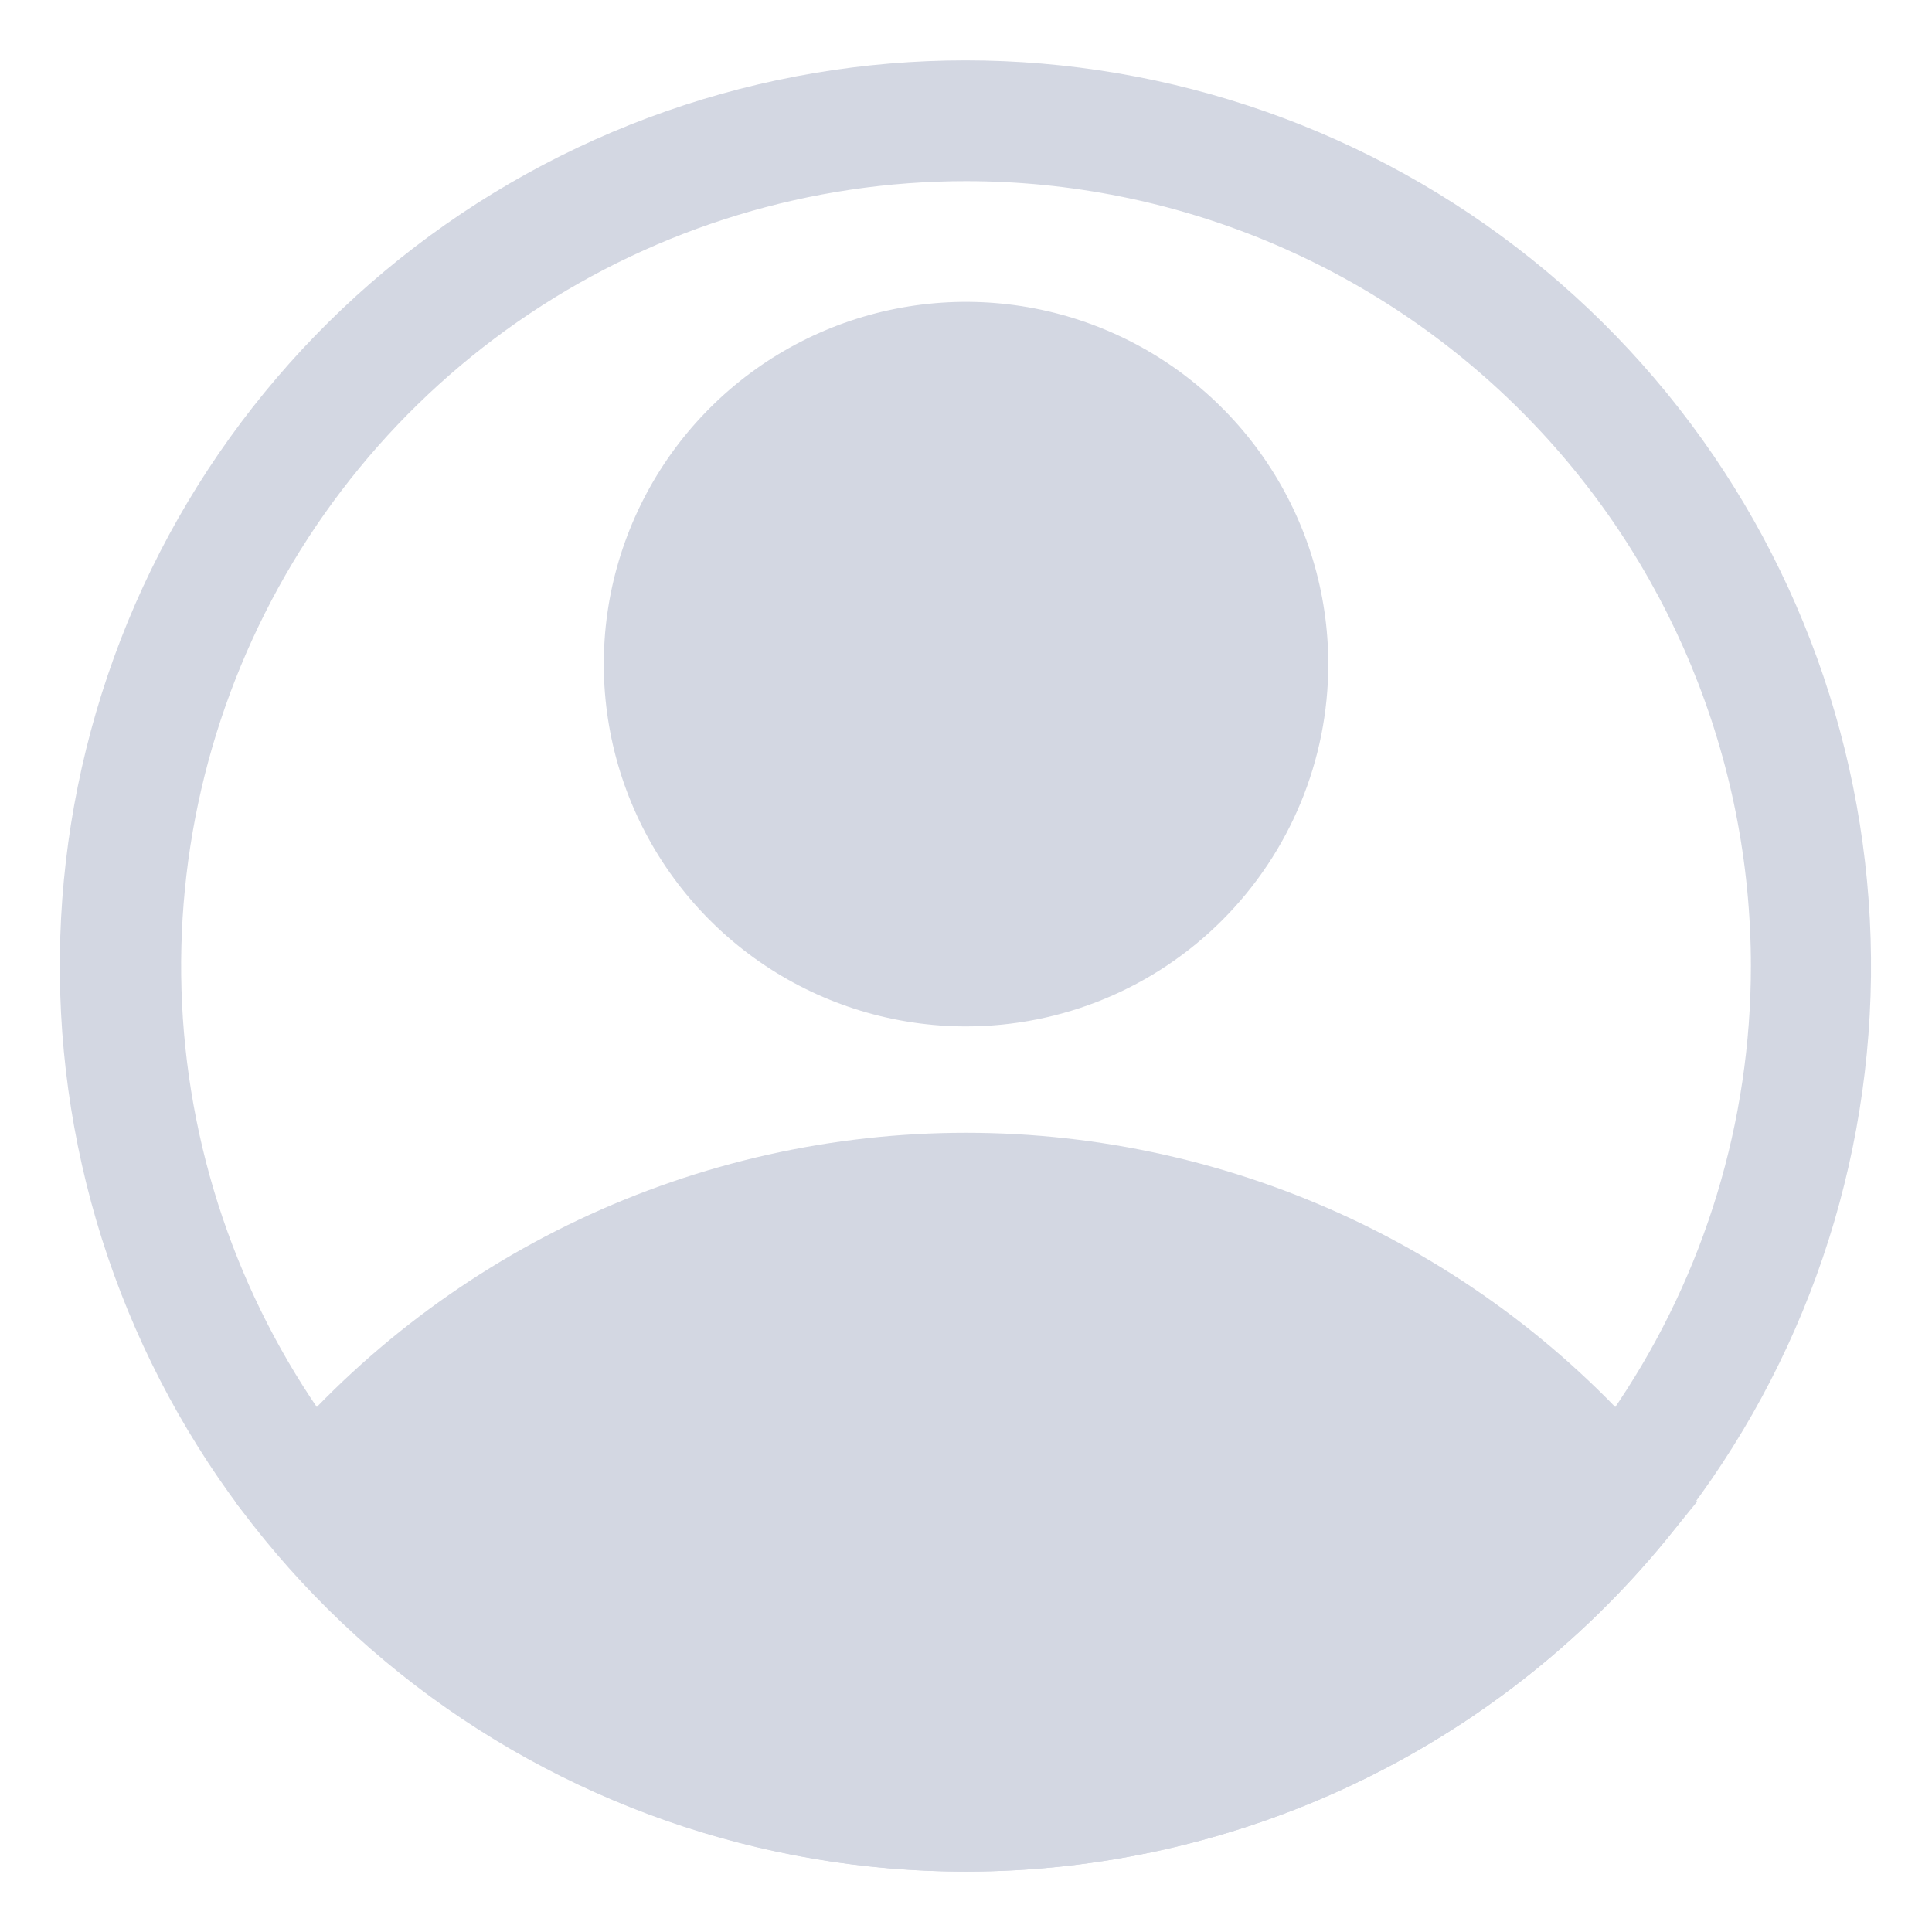 <svg width="46" height="46" viewBox="0 0 46 46" fill="none" xmlns="http://www.w3.org/2000/svg">
<g opacity="0.2">
<path d="M23.001 24.438C21.295 24.438 19.627 23.932 18.209 22.984C16.791 22.036 15.685 20.689 15.032 19.113C14.38 17.537 14.209 15.803 14.541 14.13C14.874 12.457 15.696 10.92 16.902 9.714C18.108 8.507 19.645 7.686 21.318 7.353C22.991 7.02 24.725 7.191 26.301 7.844C27.877 8.497 29.224 9.602 30.172 11.021C31.12 12.439 31.626 14.107 31.626 15.812C31.626 18.1 30.717 20.294 29.099 21.911C27.482 23.529 25.288 24.438 23.001 24.438ZM23.001 10.062C21.863 10.062 20.752 10.4 19.806 11.032C18.861 11.663 18.124 12.561 17.688 13.612C17.253 14.663 17.139 15.819 17.361 16.934C17.583 18.05 18.131 19.074 18.935 19.878C19.739 20.683 20.764 21.23 21.879 21.452C22.994 21.674 24.151 21.56 25.201 21.125C26.252 20.69 27.15 19.953 27.782 19.007C28.413 18.061 28.751 16.95 28.751 15.812C28.751 14.287 28.145 12.825 27.067 11.747C25.988 10.668 24.526 10.062 23.001 10.062Z" fill="#25376E"/>
<path d="M23.001 44.562C19.813 44.56 16.665 43.852 13.784 42.487C10.904 41.122 8.361 39.136 6.34 36.671L5.593 35.751L6.34 34.845C8.363 32.383 10.906 30.4 13.787 29.038C16.668 27.677 19.814 26.971 23.001 26.971C26.187 26.971 29.334 27.677 32.215 29.038C35.095 30.4 37.639 32.383 39.661 34.845L40.409 35.751L39.661 36.671C37.64 39.136 35.098 41.122 32.217 42.487C29.336 43.852 26.189 44.56 23.001 44.562ZM9.359 35.765C11.107 37.637 13.222 39.129 15.571 40.149C17.92 41.169 20.454 41.696 23.015 41.696C25.576 41.696 28.11 41.169 30.459 40.149C32.809 39.129 34.923 37.637 36.671 35.765C34.923 33.893 32.809 32.401 30.459 31.381C28.11 30.36 25.576 29.834 23.015 29.834C20.454 29.834 17.92 30.36 15.571 31.381C13.222 32.401 11.107 33.893 9.359 35.765Z" fill="#25376E"/>
<path d="M23.001 44.562C18.103 44.566 13.35 42.901 9.524 39.843C5.698 36.785 3.027 32.516 1.951 27.738C0.875 22.959 1.457 17.957 3.603 13.554C5.749 9.151 9.329 5.61 13.756 3.513C18.182 1.416 23.191 0.889 27.957 2.018C32.723 3.147 36.962 5.865 39.978 9.725C42.993 13.584 44.605 18.356 44.547 23.253C44.49 28.151 42.767 32.883 39.661 36.671C37.64 39.136 35.098 41.122 32.217 42.487C29.336 43.852 26.189 44.56 23.001 44.562ZM23.001 4.313C19.305 4.313 15.692 5.409 12.618 7.462C9.545 9.515 7.15 12.434 5.736 15.849C4.321 19.263 3.951 23.021 4.672 26.646C5.393 30.271 7.173 33.601 9.787 36.214C12.4 38.828 15.73 40.607 19.355 41.328C22.98 42.05 26.737 41.679 30.152 40.265C33.567 38.851 36.485 36.455 38.539 33.382C40.592 30.309 41.688 26.696 41.688 23C41.688 18.044 39.719 13.29 36.215 9.786C32.71 6.281 27.957 4.313 23.001 4.313Z" fill="#25376E"/>
<path d="M7.447 35.765C7.447 35.765 21.923 51.937 36.657 37.375L38.554 35.765C38.554 35.765 26.25 23 13.758 30.662L7.447 35.765Z" fill="#25376E"/>
<path d="M23.001 23C26.97 23 30.188 19.782 30.188 15.812C30.188 11.843 26.97 8.625 23.001 8.625C19.031 8.625 15.813 11.843 15.813 15.812C15.813 19.782 19.031 23 23.001 23Z" fill="#25376E"/>
</g>
</svg>
